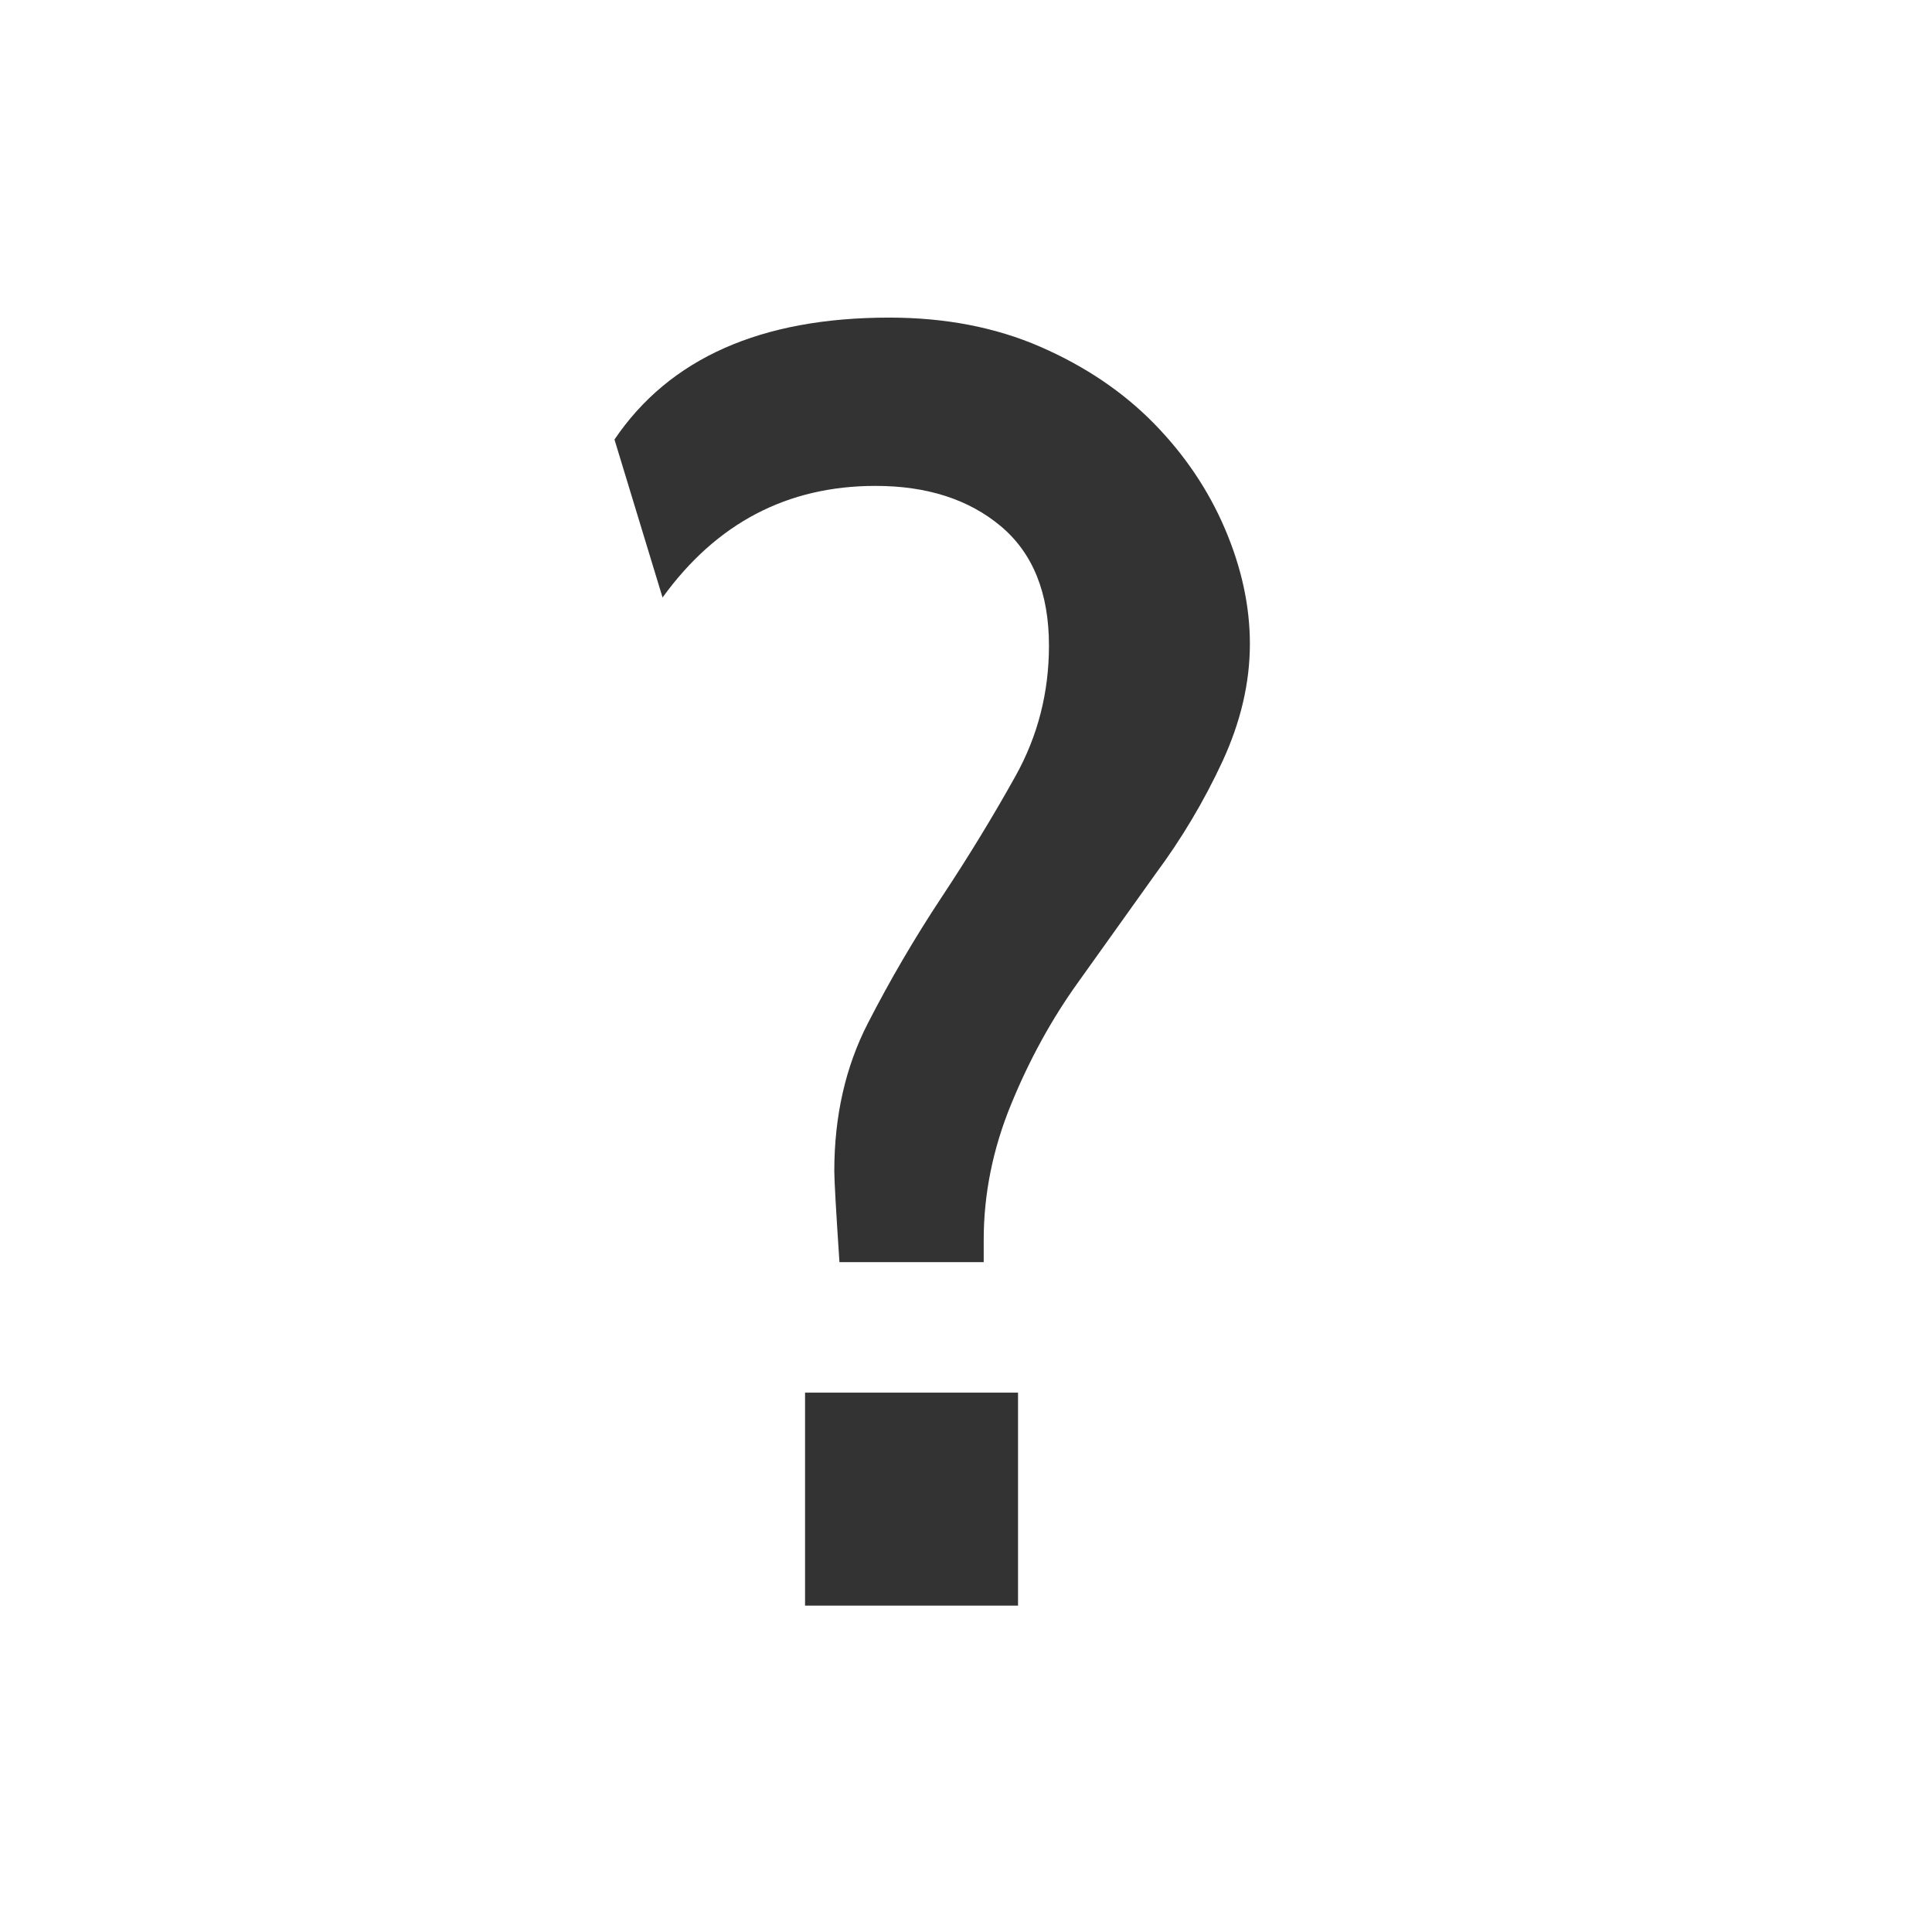 <?xml version="1.0" encoding="utf-8"?>
<!-- Generator: Adobe Illustrator 15.1.0, SVG Export Plug-In . SVG Version: 6.00 Build 0)  -->
<!DOCTYPE svg PUBLIC "-//W3C//DTD SVG 1.1//EN" "http://www.w3.org/Graphics/SVG/1.1/DTD/svg11.dtd">
<svg version="1.1" id="Layer_1" xmlns="http://www.w3.org/2000/svg" xmlns:xlink="http://www.w3.org/1999/xlink" x="0px" y="0px"
	 width="72px" height="72px" viewBox="0 0 72 72" enable-background="new 0 0 72 72" xml:space="preserve">
<rect x="0" y="0" width="72" height="72" fill="#333333" stroke="none"/>
<path fill="#FFFFFF" d="M0,0v72h72V0H0z M37.939,59.837h-7.937V51.9h7.937V59.837z M45.555,28.381
	c-0.683,1.472-1.515,2.87-2.496,4.192l-2.879,4.032c-0.982,1.366-1.814,2.879-2.496,4.543c-0.684,1.664-1.024,3.351-1.024,5.057
	v0.832h-5.376c-0.128-1.92-0.192-3.051-0.192-3.393c0-2.048,0.416-3.882,1.248-5.504c0.832-1.621,1.749-3.188,2.752-4.704
	c1.002-1.514,1.92-3.018,2.752-4.512c0.832-1.493,1.248-3.114,1.248-4.864c0-1.962-0.598-3.445-1.792-4.448
	c-1.195-1.002-2.752-1.504-4.672-1.504c-3.286,0-5.931,1.387-7.936,4.16l-1.792-5.888c2.048-3.029,5.461-4.544,10.24-4.544
	c2.09,0,3.968,0.363,5.632,1.088c1.664,0.726,3.071,1.675,4.224,2.848c1.151,1.174,2.036,2.486,2.655,3.936
	c0.619,1.451,0.929,2.88,0.929,4.288C46.579,25.448,46.236,26.909,45.555,28.381z"/>
</svg>
